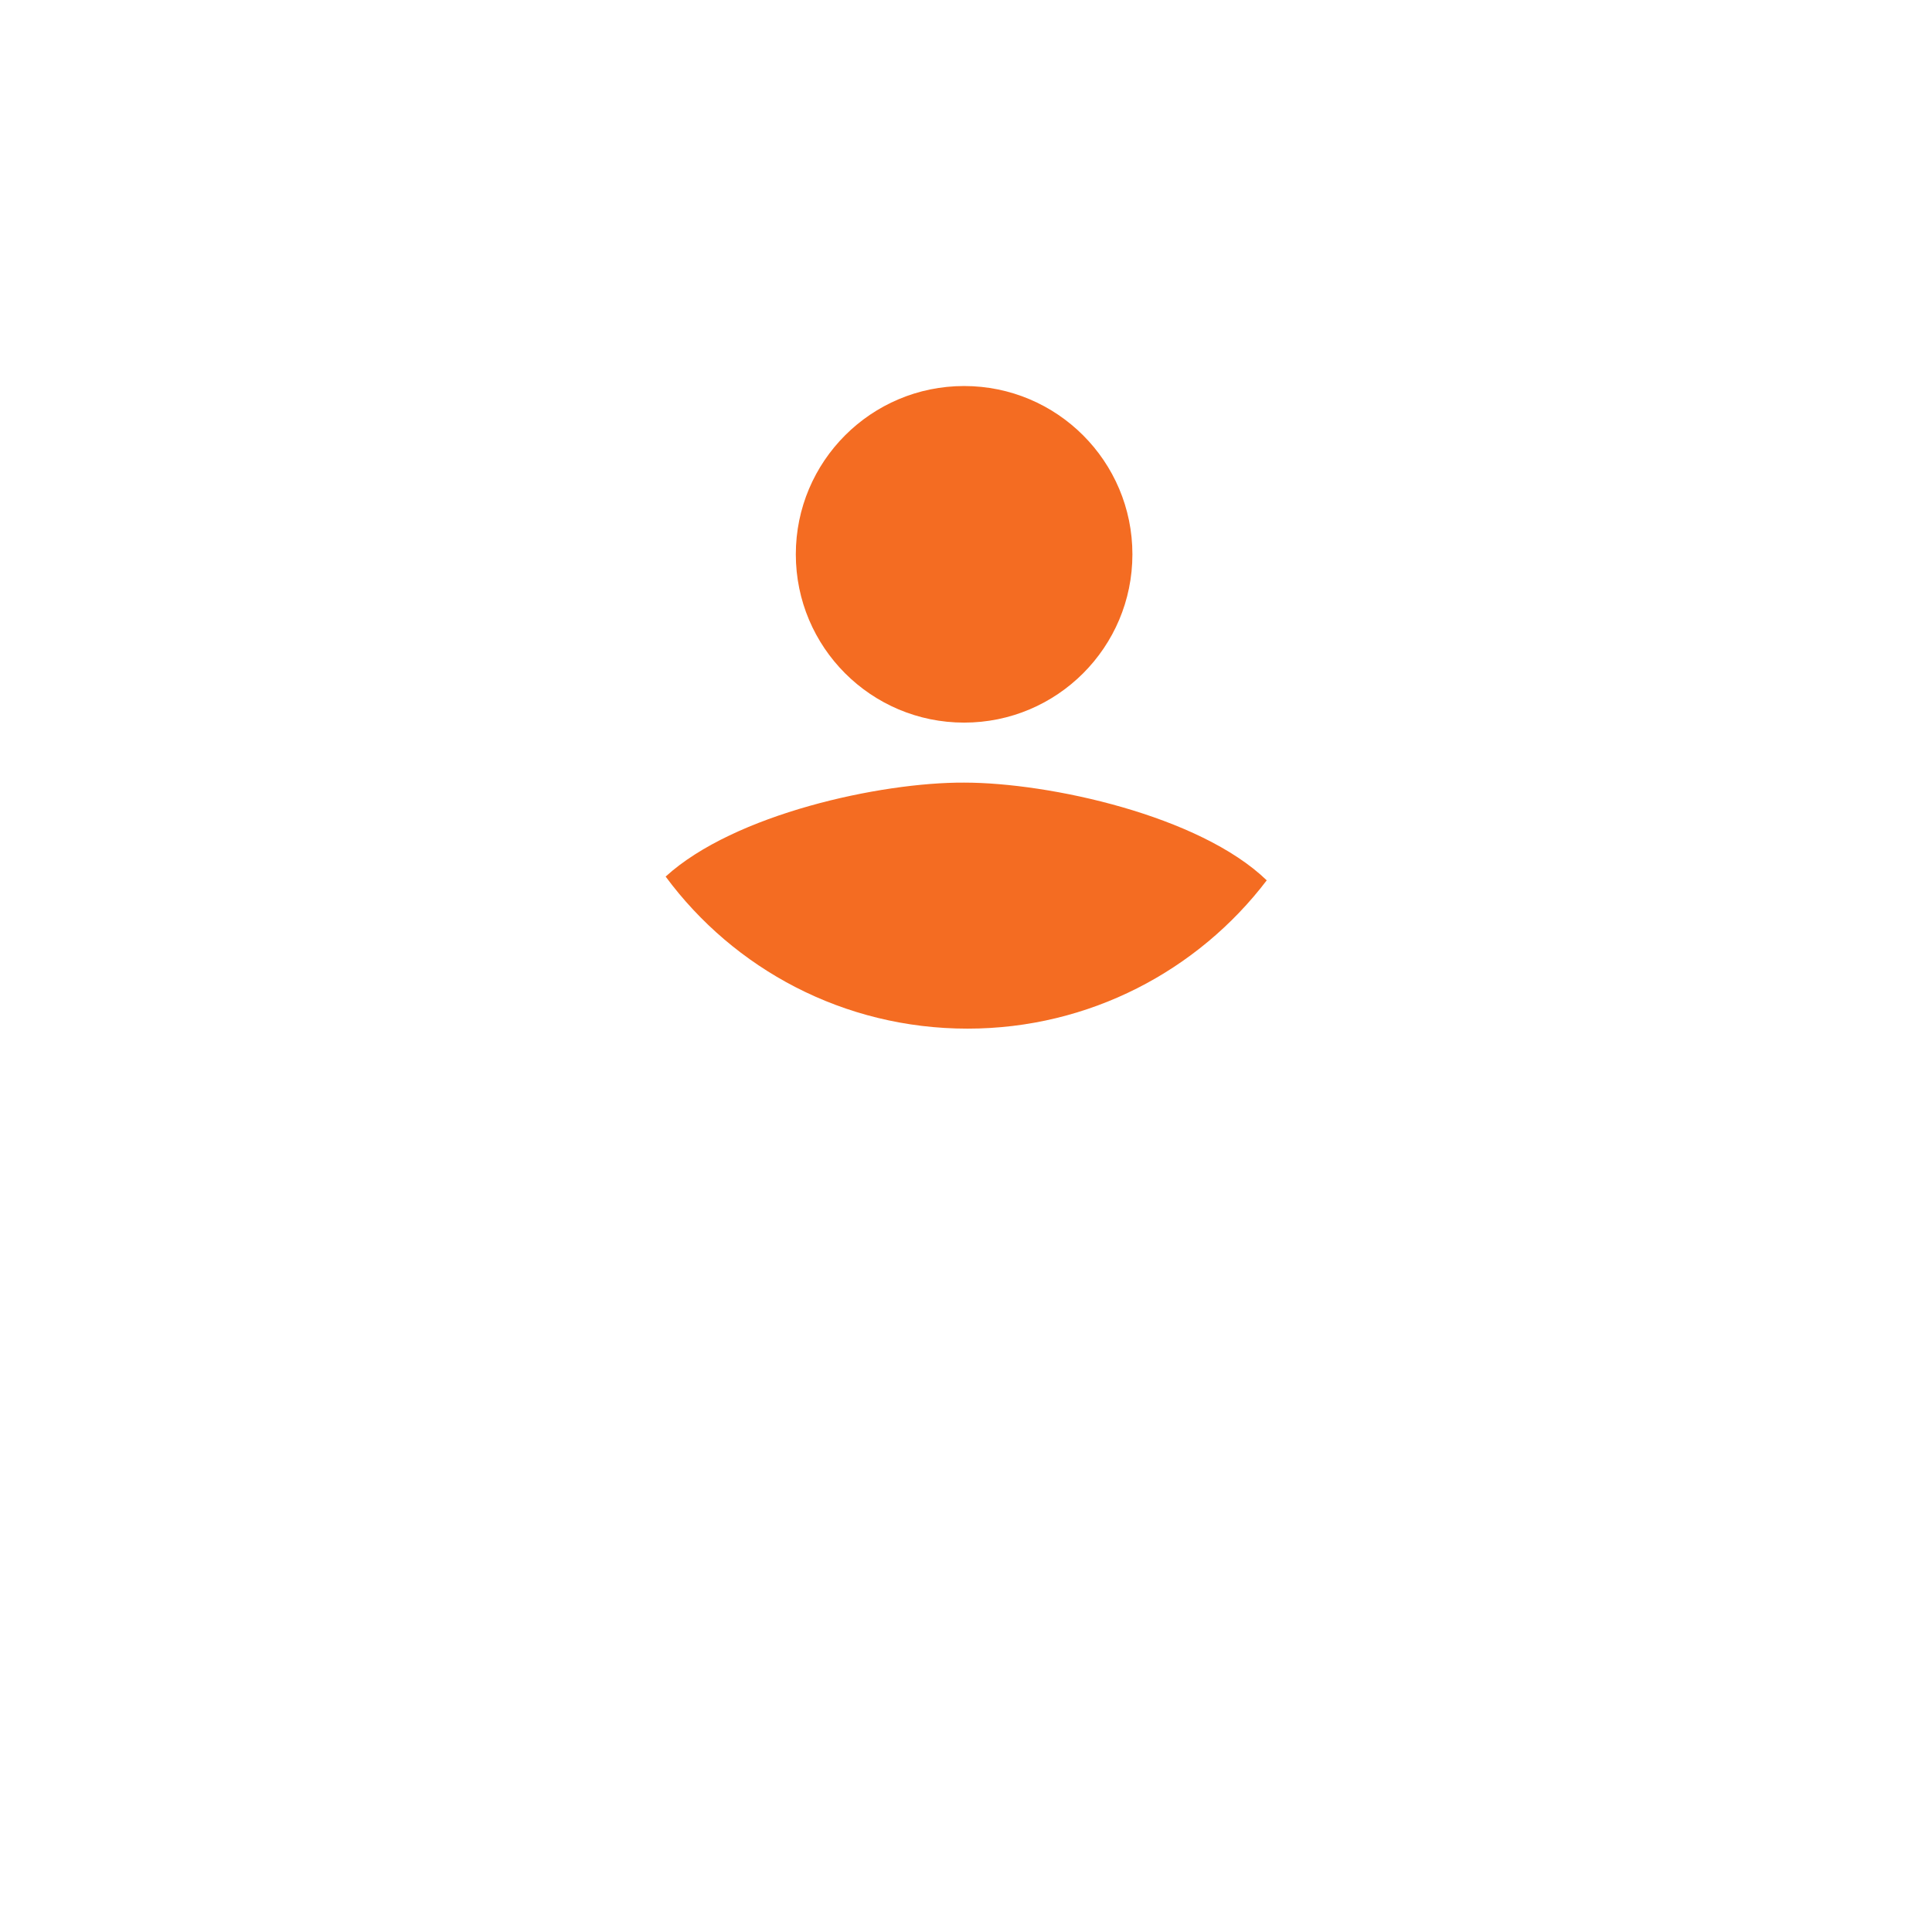 <?xml version="1.0" encoding="utf-8"?>
<!-- Generator: Adobe Illustrator 23.0.3, SVG Export Plug-In . SVG Version: 6.00 Build 0)  -->
<svg version="1.1" id="Layer_1" xmlns="http://www.w3.org/2000/svg" xmlns:xlink="http://www.w3.org/1999/xlink" x="0px" y="0px"
	 viewBox="0 0 512 512" style="enable-background:new 0 0 512 512;" xml:space="preserve">
<style type="text/css">
	.st0{display:none;fill:#D1D5DB;}
	.st1{fill:#F46C22;}
</style>
<path class="st0" d="M0,0h512v512H0V0z"/>
<g>
	<circle class="st1" cx="255.5" cy="146.9" r="44.6"/>
	<path class="st1" d="M176.4,232.3c18.1,24.5,47.2,40.3,80,40.3c32.3,0,61.1-15.4,79.3-39.3c-17.8-17.2-57.7-25.9-80.2-25.9
		C233.4,207.3,194.6,215.7,176.4,232.3z"/>
</g>
</svg>
